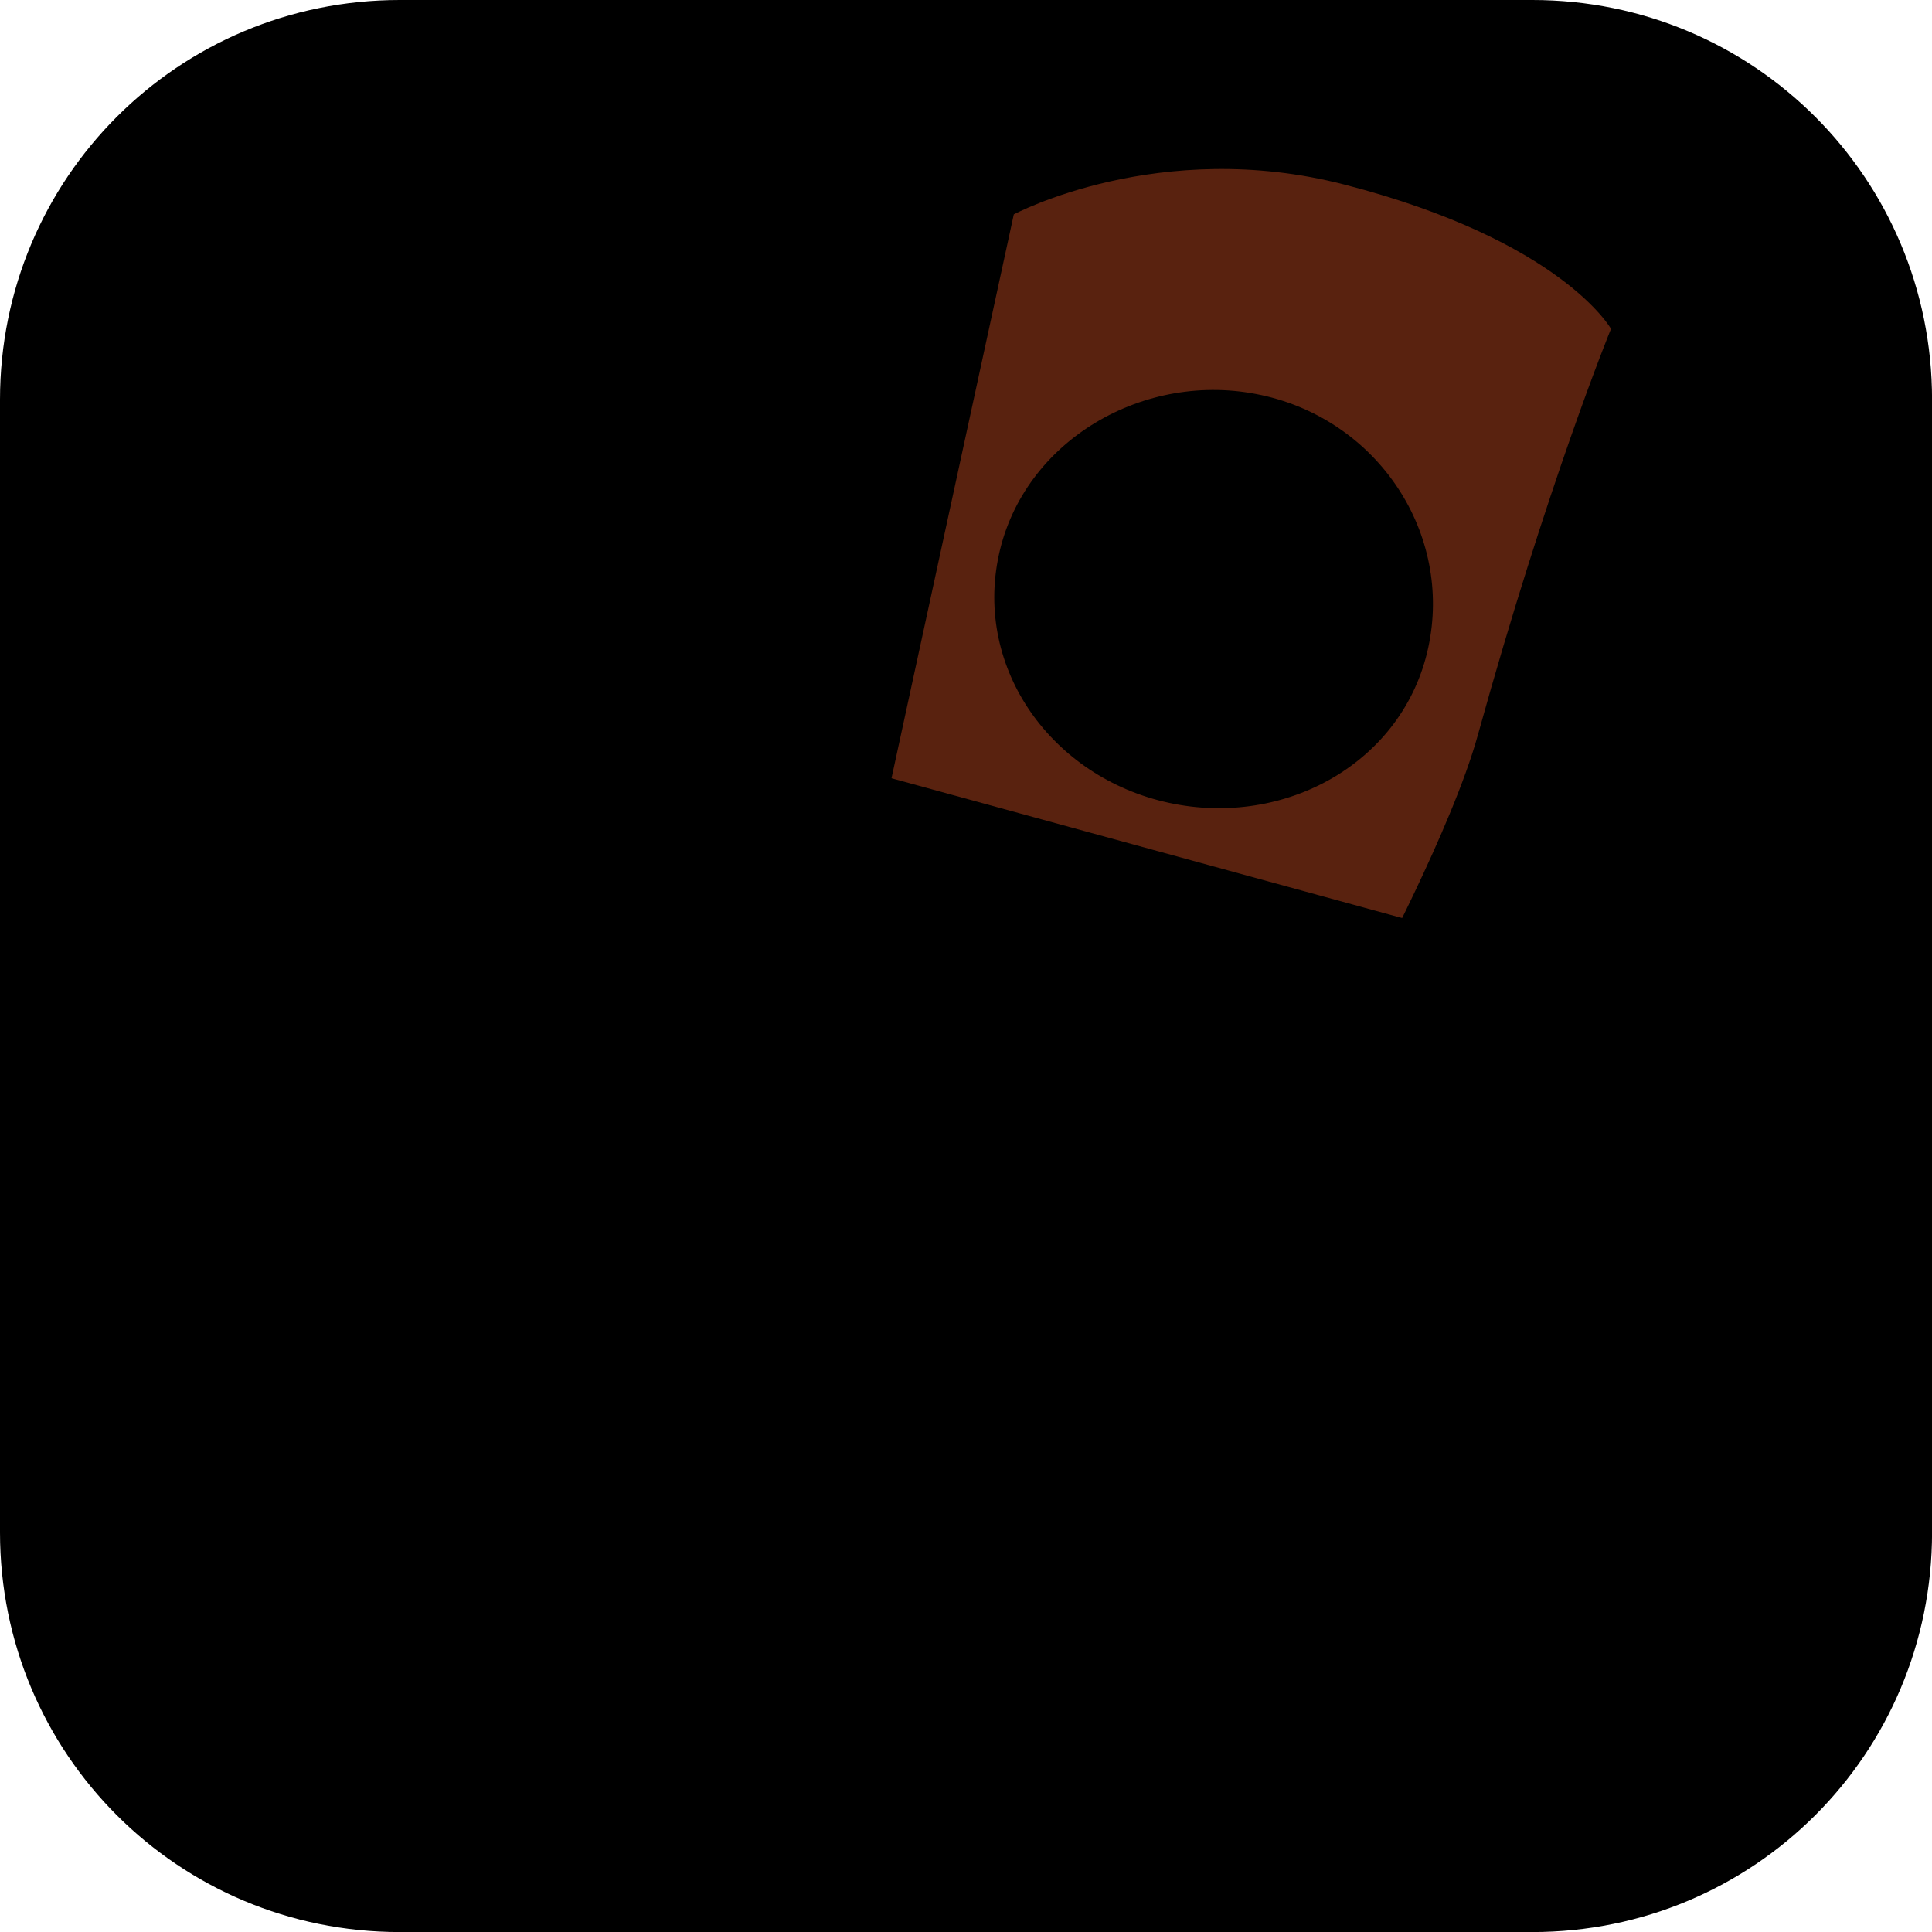 <svg version="1.1" xmlns="http://www.w3.org/2000/svg" xmlns:xlink="http://www.w3.org/1999/xlink" width="34.173" height="34.173" viewBox="0,0,34.173,34.173"><g transform="translate(-222.913,-162.913)"><g data-paper-data="{&quot;isPaintingLayer&quot;:true}" stroke-miterlimit="10" stroke-dasharray="" stroke-dashoffset="0" style="mix-blend-mode: normal"><path d="M229.983,162.913h20.034c3.917,0 7.07,3.153 7.07,7.07v20.034c0,3.917 -3.153,7.07 -7.07,7.07h-20.034c-3.917,0 -7.07,-3.153 -7.07,-7.07v-20.034c0,-3.917 3.153,-7.07 7.07,-7.07z" fill="#000000" fill-rule="evenodd" stroke="none" stroke-width="4.439" stroke-linecap="round" stroke-linejoin="round"/><g fill="#000000" fill-rule="nonzero" stroke-width="0" stroke-linecap="butt" stroke-linejoin="miter"><path d="M239.005,178.637l2.4,-11.066c0,0 2.571,-1.375 5.852,-0.526c3.842,0.993 4.711,2.551 4.711,2.551c0,0 -1.124,2.739 -2.356,7.188c-0.452,1.634 -1.895,4.327 -1.895,4.327c0,0 -1.373,-0.105 -4.206,-0.76c-1.516,-0.351 -4.505,-1.714 -4.505,-1.714z" stroke="none"/><path d="M229.176,179.638c0,0 2.742,-0.594 4.068,-0.348c2.432,0.451 4.574,-2.135 4.574,-2.135l10.754,2.944c0,0 -2.951,6.913 -6.694,10.369c-3.41,3.149 -5.721,4.497 -5.721,4.497c0,0 -4.275,-3.857 -6.266,-8.616c-0.94,-2.247 -0.715,-6.709 -0.715,-6.709z" stroke="none"/><path d="M245.787,170.768c2.066,0.448 3.386,2.449 2.948,4.47c-0.438,2.021 -2.521,3.189 -4.588,2.741c-2.066,-0.448 -3.444,-2.367 -3.006,-4.388c0.438,-2.021 2.579,-3.272 4.645,-2.823z" stroke-opacity="0.653" stroke="#000000"/></g><g fill-rule="nonzero" stroke-width="0" stroke-linecap="butt" stroke-linejoin="miter"><path d="M238.445,177.771l2.4,-11.066c0,0 2.571,-1.375 5.852,-0.526c3.842,0.993 4.711,2.551 4.711,2.551c0,0 -1.124,2.739 -2.356,7.188c-0.452,1.634 -1.895,4.327 -1.895,4.327c0,0 -1.373,-0.105 -4.206,-0.76c-1.516,-0.351 -4.505,-1.714 -4.505,-1.714z" fill="#59220f" stroke="none"/><path d="M228.616,178.772c0,0 2.742,-0.594 4.068,-0.348c2.432,0.451 4.574,-2.135 4.574,-2.135l10.754,2.944c0,0 -2.951,6.913 -6.694,10.369c-3.41,3.149 -5.721,4.497 -5.721,4.497c0,0 -4.275,-3.857 -6.266,-8.616c-0.94,-2.247 -0.715,-6.709 -0.715,-6.709z" fill="#000000" stroke="none"/><path d="M245.227,169.902c2.066,0.448 3.386,2.449 2.948,4.47c-0.438,2.021 -2.521,3.189 -4.588,2.741c-2.066,-0.448 -3.444,-2.367 -3.006,-4.388c0.438,-2.021 2.579,-3.272 4.645,-2.823z" fill="#000000" stroke-opacity="0.653" stroke="#000000"/></g></g></g></svg>